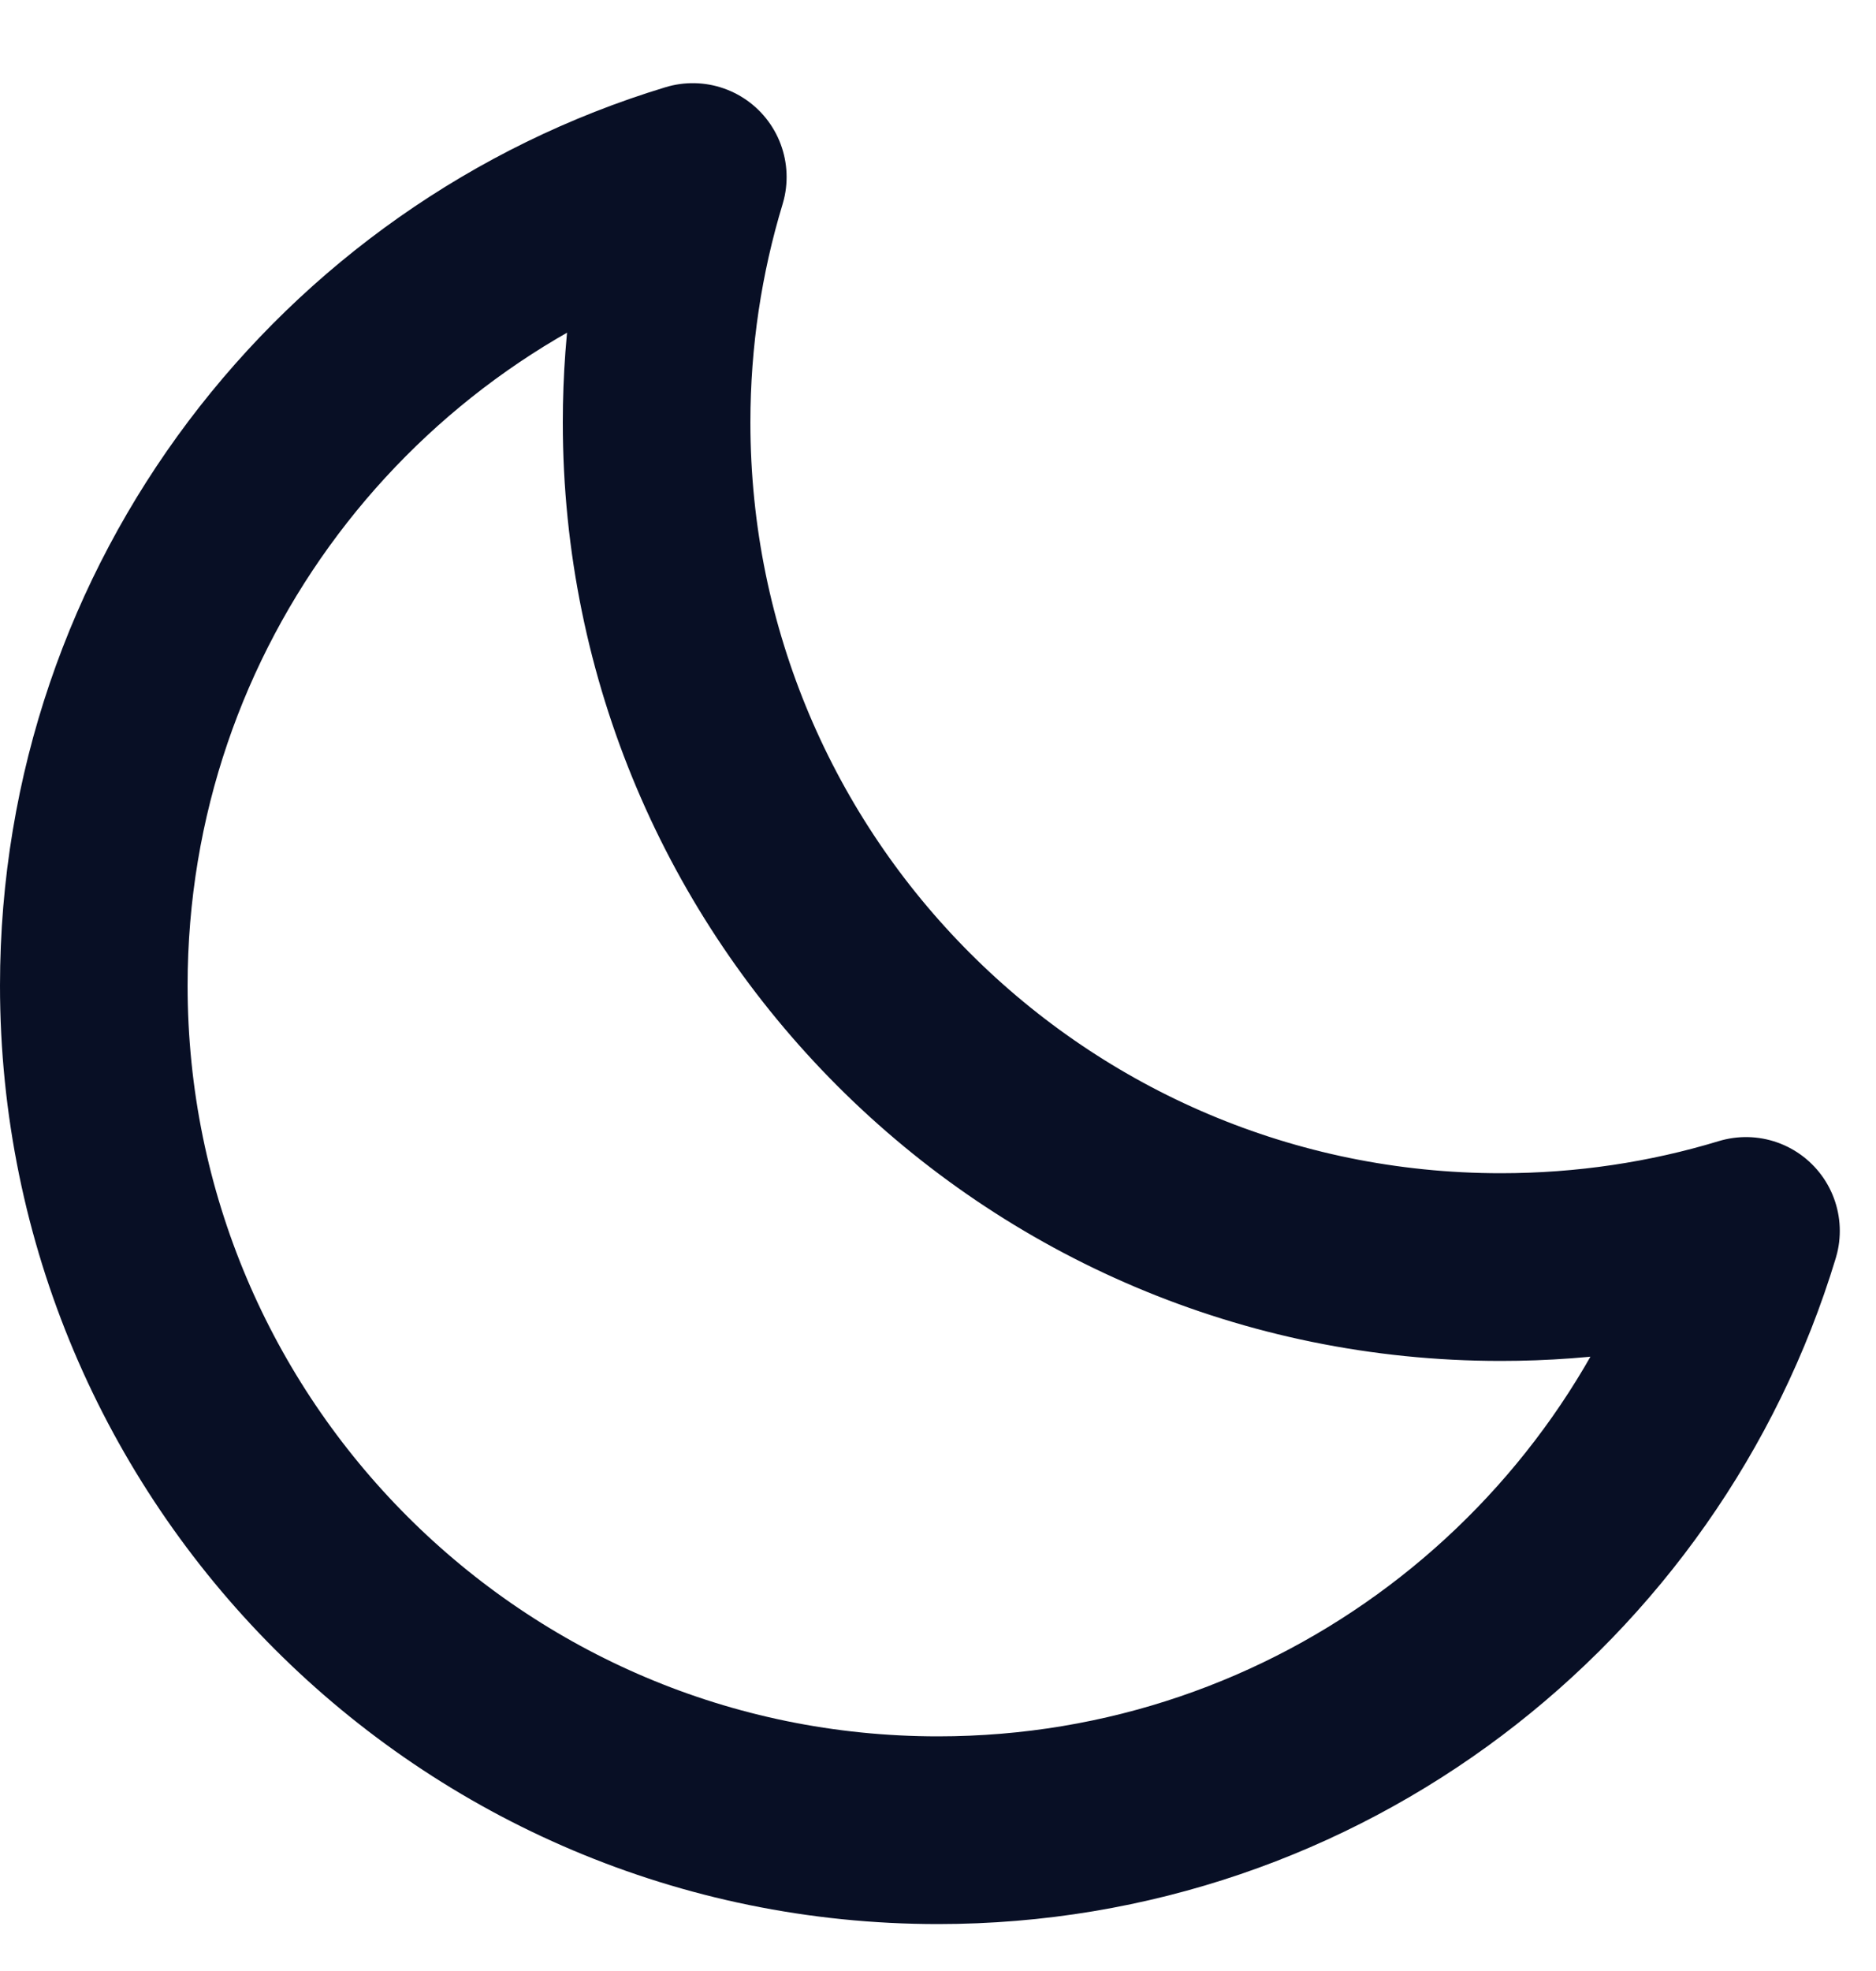<svg width="20" height="21" viewBox="0 0 20 21" fill="none" xmlns="http://www.w3.org/2000/svg">
<path d="M7 4.5C7 9.471 11.029 13.5 16 13.5C16.909 13.5 17.787 13.366 18.614 13.115C17.494 16.81 14.061 19.5 10 19.5C5.029 19.5 1 15.471 1 10.5C1 6.439 3.69 3.006 7.386 1.886C7.135 2.713 7 3.591 7 4.5Z" stroke="#080F25" stroke-width="2" stroke-linecap="round" stroke-linejoin="round"/>
</svg>
